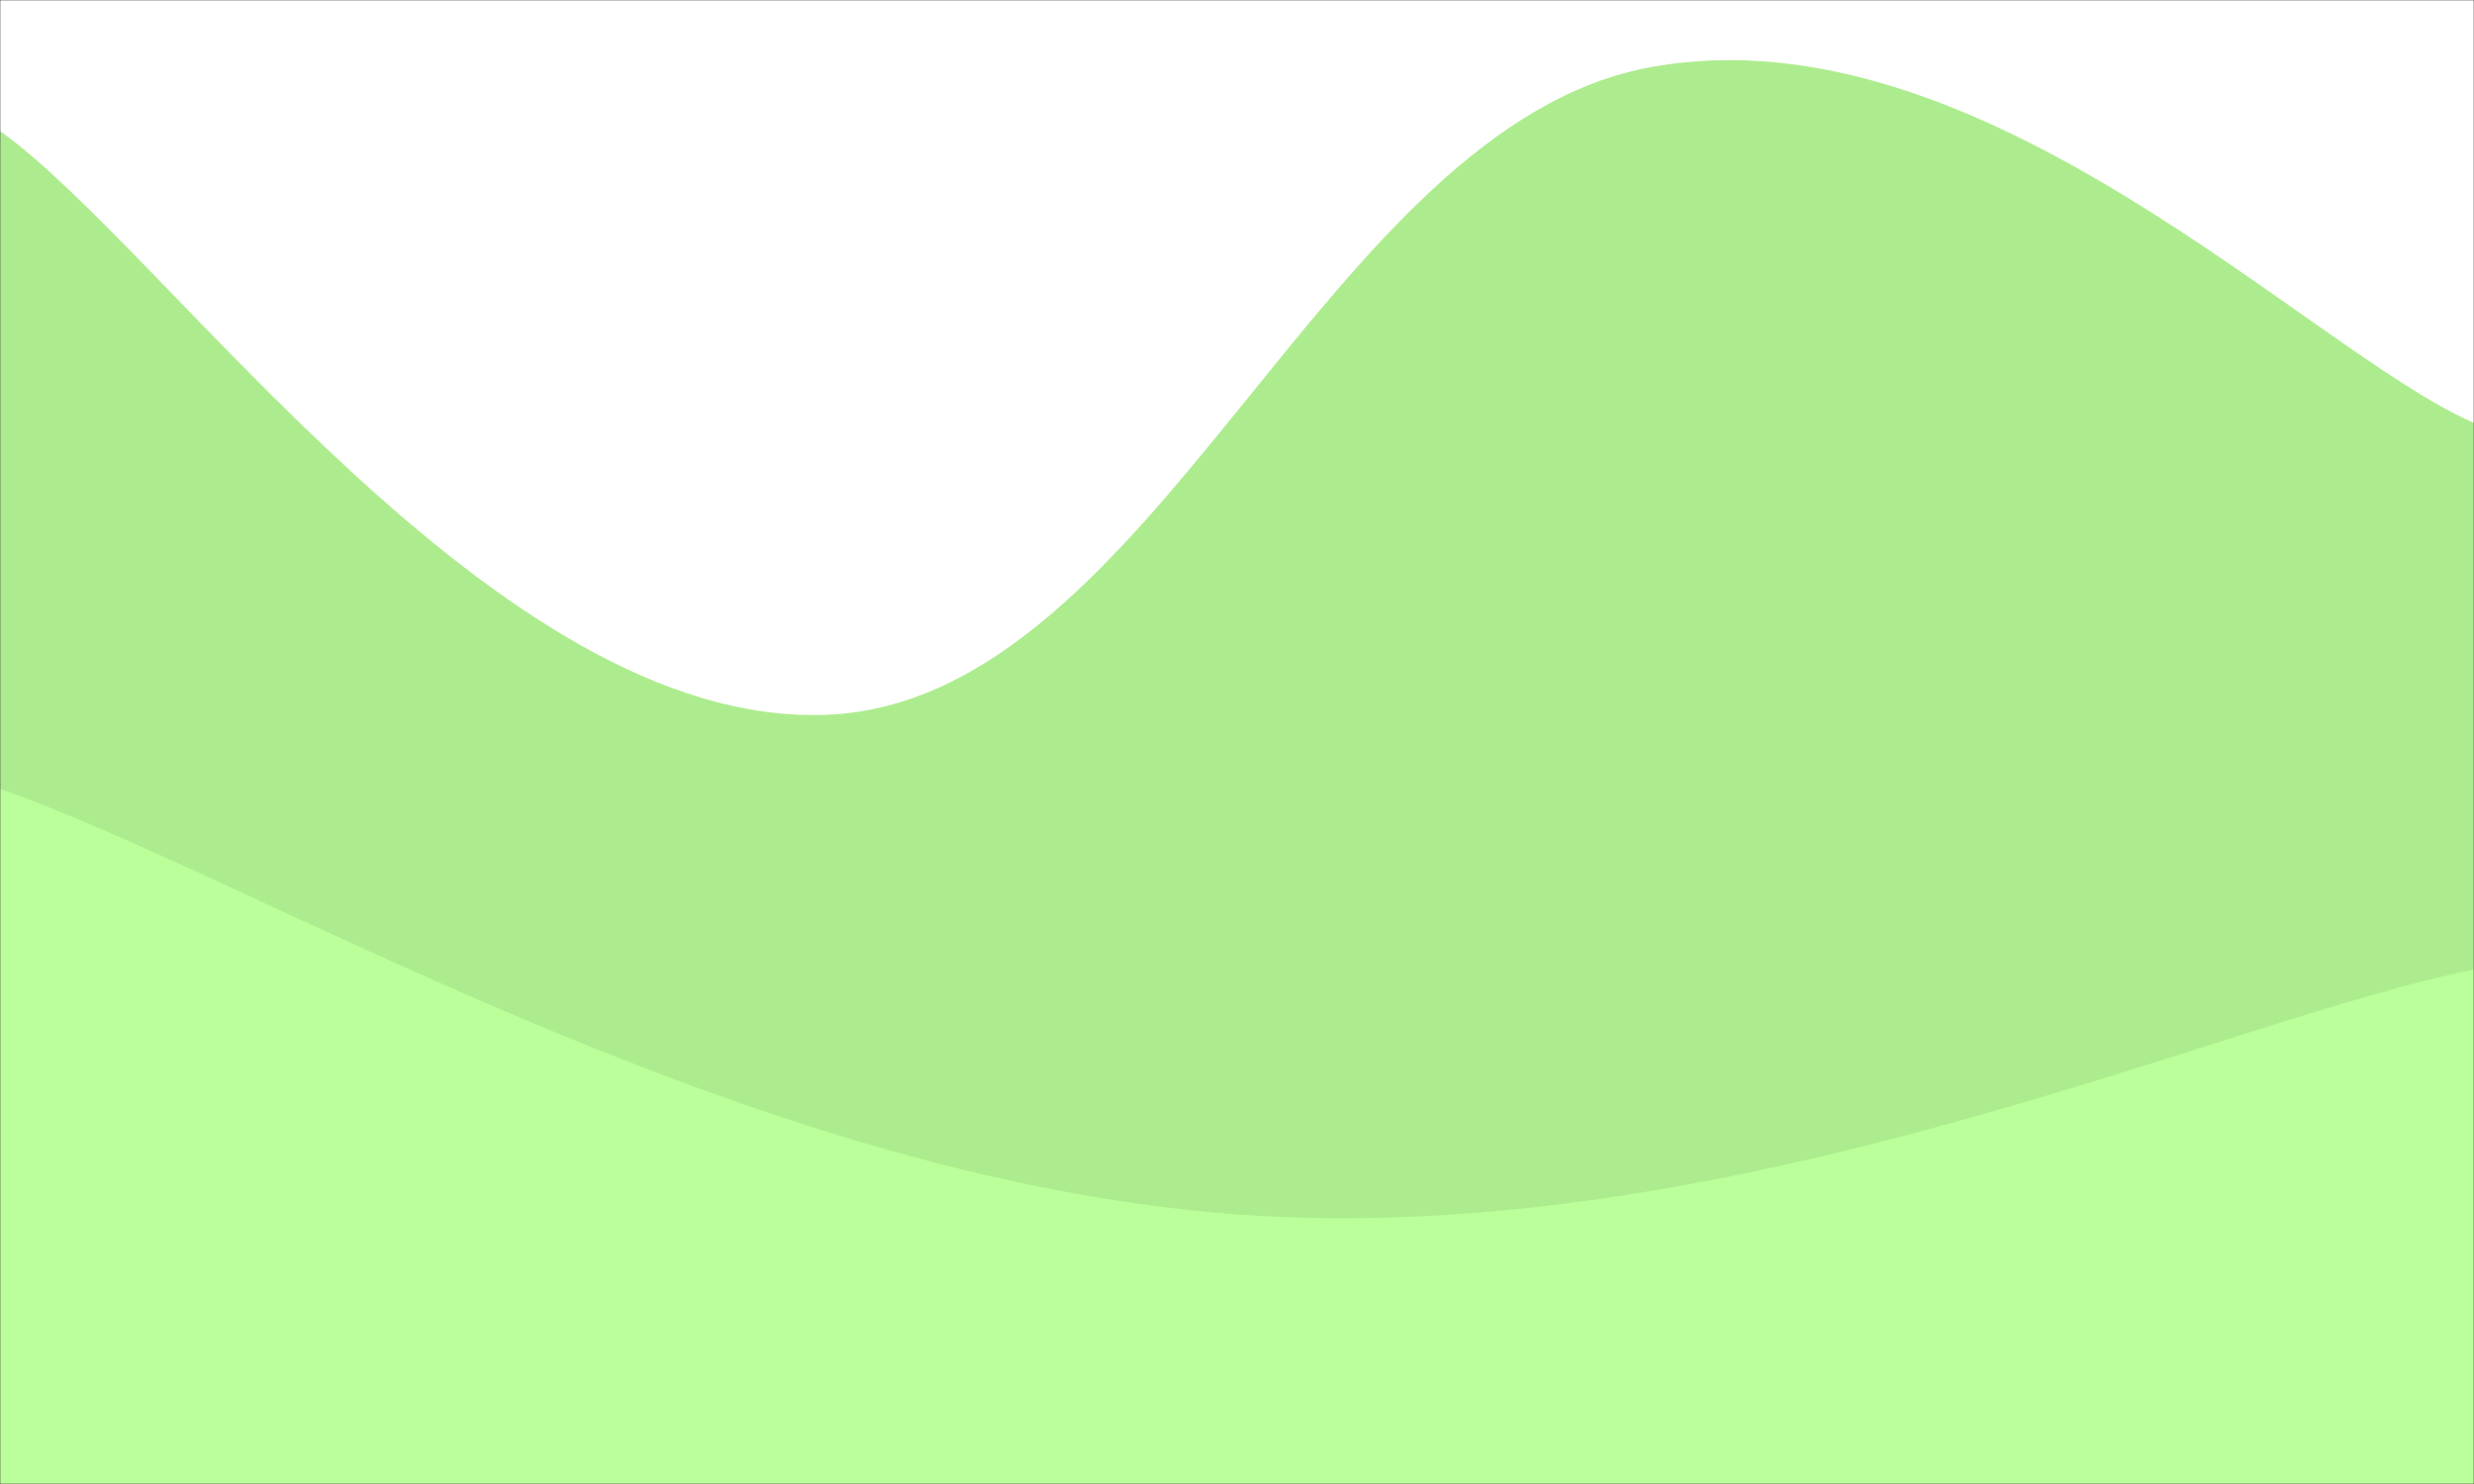 <svg xmlns="http://www.w3.org/2000/svg" version="1.1" xmlns:xlink="http://www.w3.org/1999/xlink" xmlns:svgjs="http://svgjs.com/svgjs" width="1000" height="600" preserveAspectRatio="none" viewBox="0 0 1000 600"><rect x="0" y="0" width="1000" height="600" fill="#333333" stroke="none"/><g mask="url(&quot;#SvgjsMask1079&quot;)" fill="none"><rect width="1000" height="600" x="0" y="0" fill="rgba(255, 255, 255, 1)"></rect><path d="M 0,53 C 66.8,100.2 200.4,294.2 334,289 C 467.6,283.8 534.8,50.6 668,27 C 801.2,3.4 933.6,142.2 1000,171L1000 600L0 600z" fill="rgba(173, 236, 142, 1)"></path><path d="M 0,319 C 100,353.4 300,476.4 500,491 C 700,505.6 900,411.8 1000,392L1000 600L0 600z" fill="rgba(186, 255, 153, 1)"></path></g><defs><mask id="SvgjsMask1079"><rect width="1000" height="600" fill="#ffffff"></rect></mask></defs></svg>